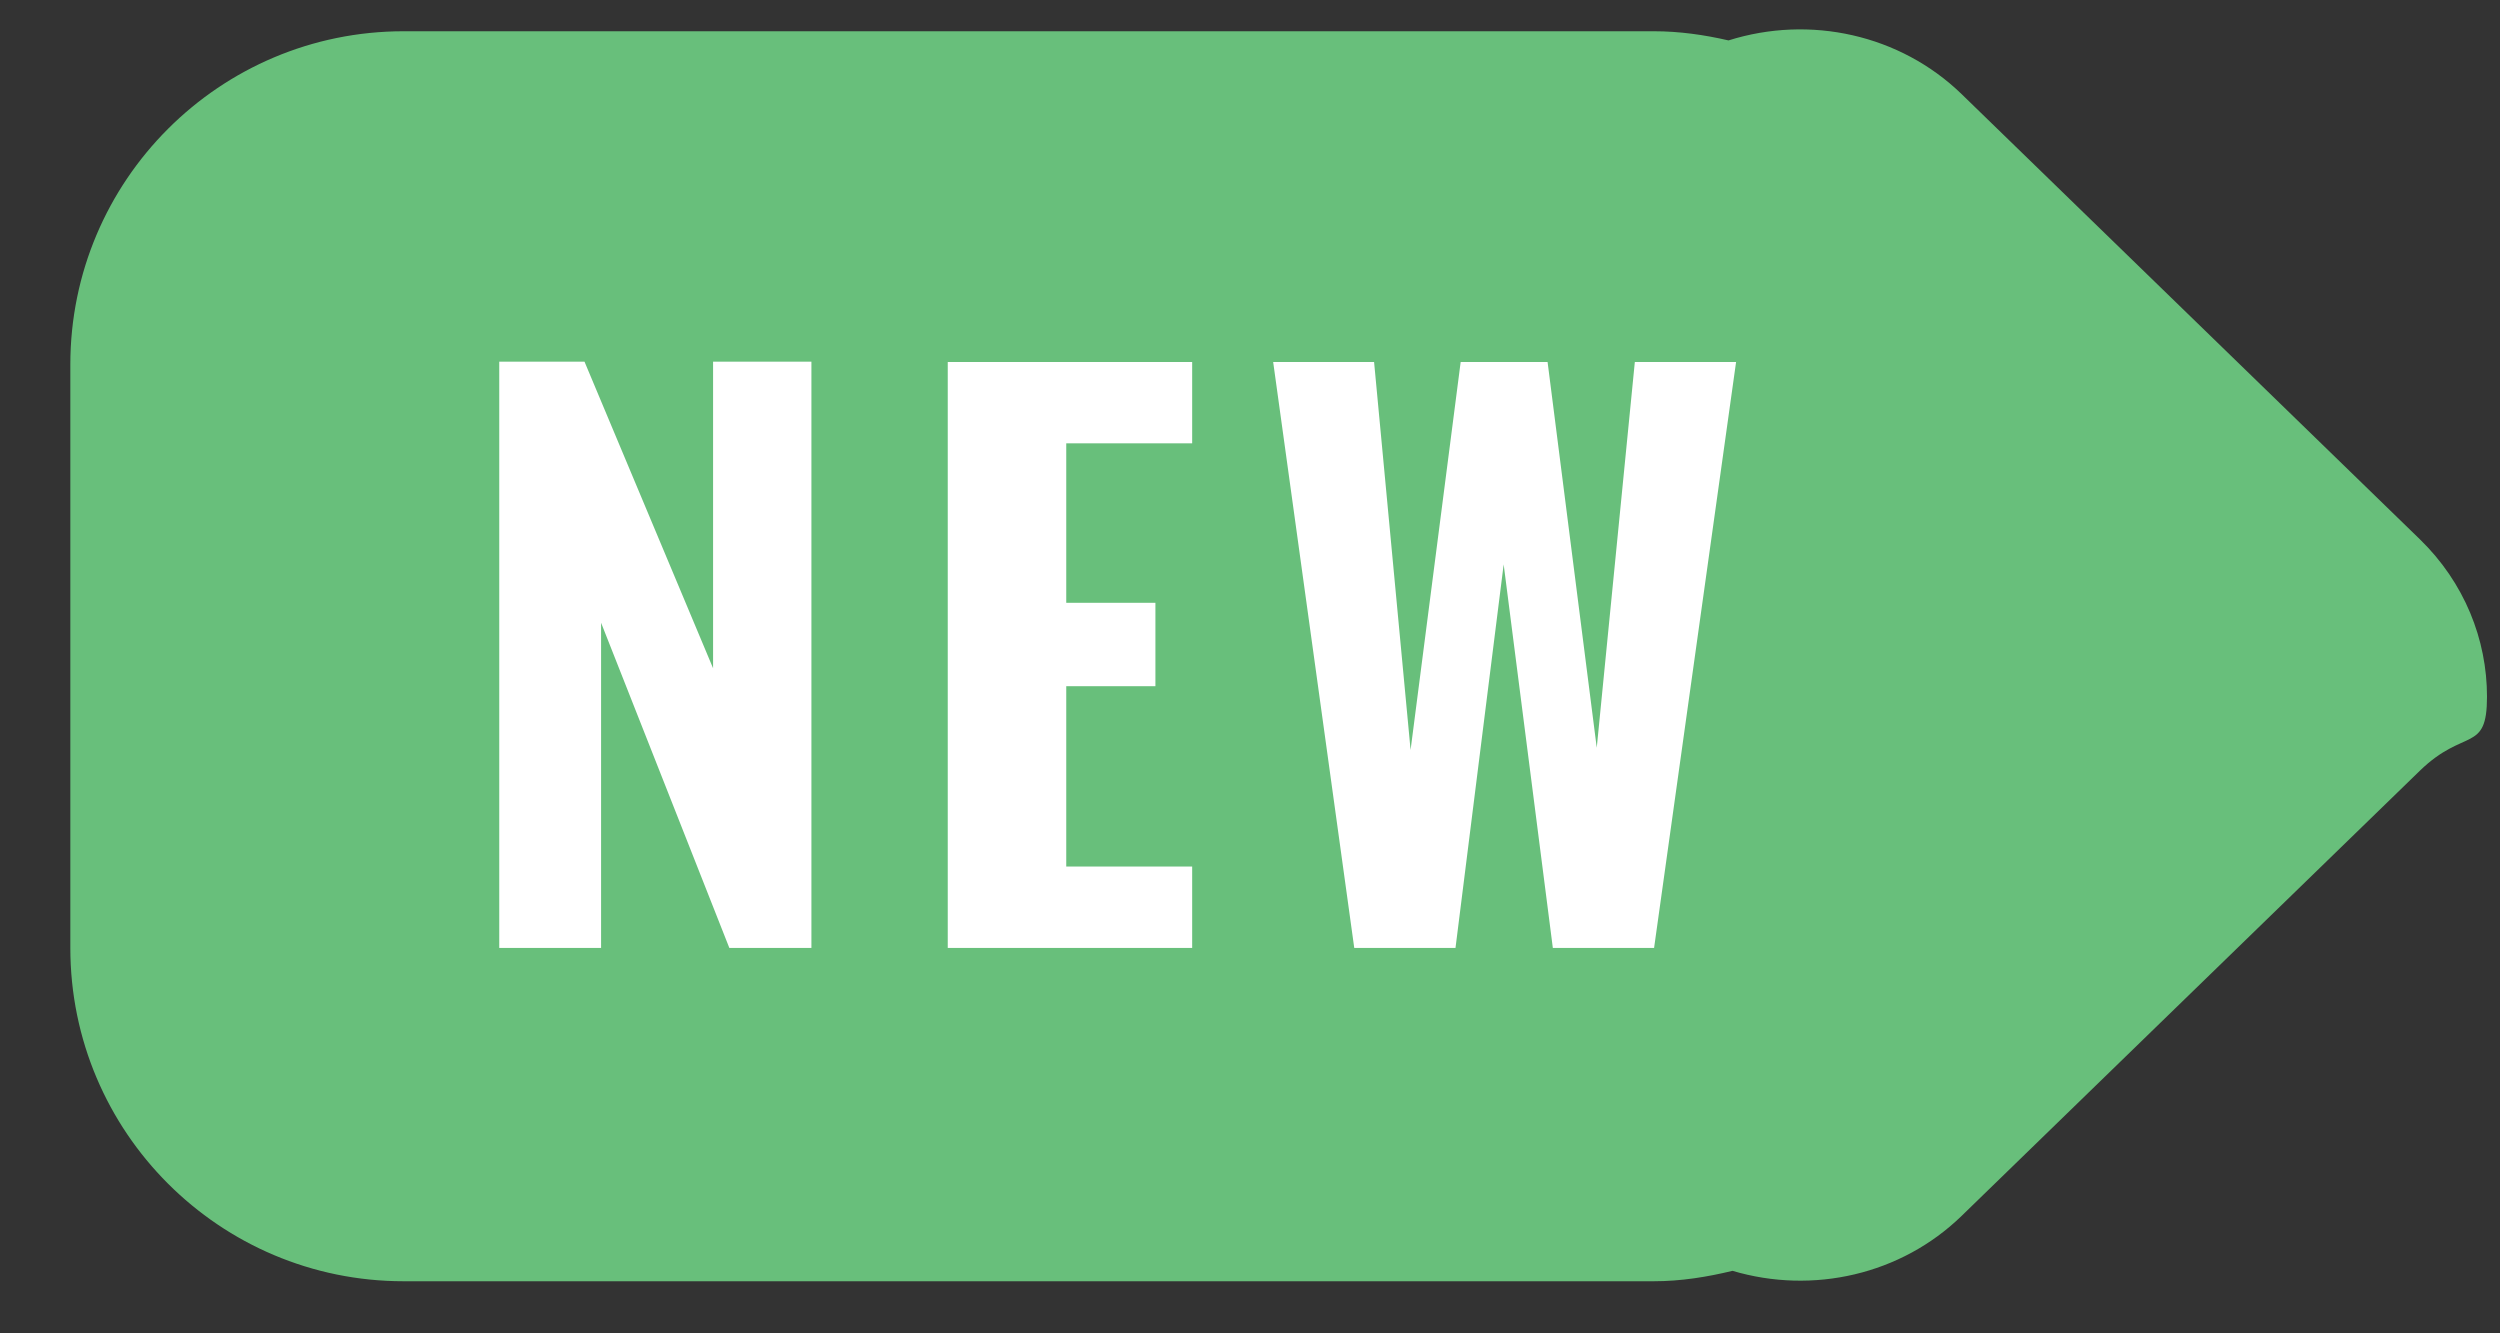 <?xml version="1.0" encoding="utf-8"?><!DOCTYPE svg PUBLIC "-//W3C//DTD SVG 1.1//EN" "http://www.w3.org/Graphics/SVG/1.1/DTD/svg11.dtd"><svg version="1.1" baseProfile="full" xmlns="http://www.w3.org/2000/svg" xmlns:xlink="http://www.w3.org/1999/xlink" xmlns:ev="http://www.w3.org/2001/xml-events"   height="16px"   width="30px" ><rect width="100%" height="100%" fill="#333333" stroke="none"/><path fill="rgb( 104, 191, 123 )" d="M29.038,9.249 C29.038,9.249 23.538,14.592 23.538,14.592 C22.814,15.295 21.756,15.537 20.79,15.25 C20.485,15.324 20.171,15.375 19.844,15.375 C19.844,15.375 4.844,15.375 4.844,15.375 C2.635,15.375 0.844,13.584 0.844,11.375 C0.844,11.375 0.844,4.375 0.844,4.375 C0.844,2.166 2.635,0.375 4.844,0.375 C4.844,0.375 19.844,0.375 19.844,0.375 C20.154,0.375 20.452,0.418 20.742,0.485 C21.721,0.176 22.802,0.415 23.538,1.128 C23.538,1.128 29.038,6.471 29.038,6.471 C29.575,6.993 29.844,7.676 29.844,8.36 C29.844,9.043 29.575,8.727 29.038,9.249 Z "/><path fill="rgb( 255, 255, 255 )" d="M19.849,11.375 C19.849,11.375 18.634,11.375 18.634,11.375 C18.634,11.375 18.044,6.773 18.044,6.773 C18.044,6.773 17.466,11.375 17.466,11.375 C17.466,11.375 16.251,11.375 16.251,11.375 C16.251,11.375 15.278,4.344 15.278,4.344 C15.278,4.344 16.489,4.344 16.489,4.344 C16.489,4.344 16.927,9 16.927,9 C16.927,9 17.528,4.344 17.528,4.344 C17.528,4.344 18.571,4.344 18.571,4.344 C18.571,4.344 19.161,8.973 19.161,8.973 C19.161,8.973 19.618,4.344 19.618,4.344 C19.618,4.344 20.833,4.344 20.833,4.344 C20.833,4.344 19.849,11.375 19.849,11.375 ZM11.373,4.344 C11.373,4.344 14.306,4.344 14.306,4.344 C14.306,4.344 14.306,5.32 14.306,5.32 C14.306,5.32 12.795,5.32 12.795,5.32 C12.795,5.32 12.795,7.234 12.795,7.234 C12.795,7.234 13.865,7.234 13.865,7.234 C13.865,7.234 13.865,8.234 13.865,8.234 C13.865,8.234 12.795,8.234 12.795,8.234 C12.795,8.234 12.795,10.398 12.795,10.398 C12.795,10.398 14.306,10.398 14.306,10.398 C14.306,10.398 14.306,11.375 14.306,11.375 C14.306,11.375 11.373,11.375 11.373,11.375 C11.373,11.375 11.373,4.344 11.373,4.344 ZM7.213,7.473 C7.213,7.473 7.213,11.375 7.213,11.375 C7.213,11.375 5.991,11.375 5.991,11.375 C5.991,11.375 5.991,4.34 5.991,4.34 C5.991,4.34 7.014,4.34 7.014,4.34 C7.014,4.34 8.557,8.019 8.557,8.019 C8.557,8.019 8.557,4.34 8.557,4.34 C8.557,4.34 9.737,4.34 9.737,4.34 C9.737,4.34 9.737,11.375 9.737,11.375 C9.737,11.375 8.752,11.375 8.752,11.375 C8.752,11.375 7.213,7.473 7.213,7.473 Z "/></svg>